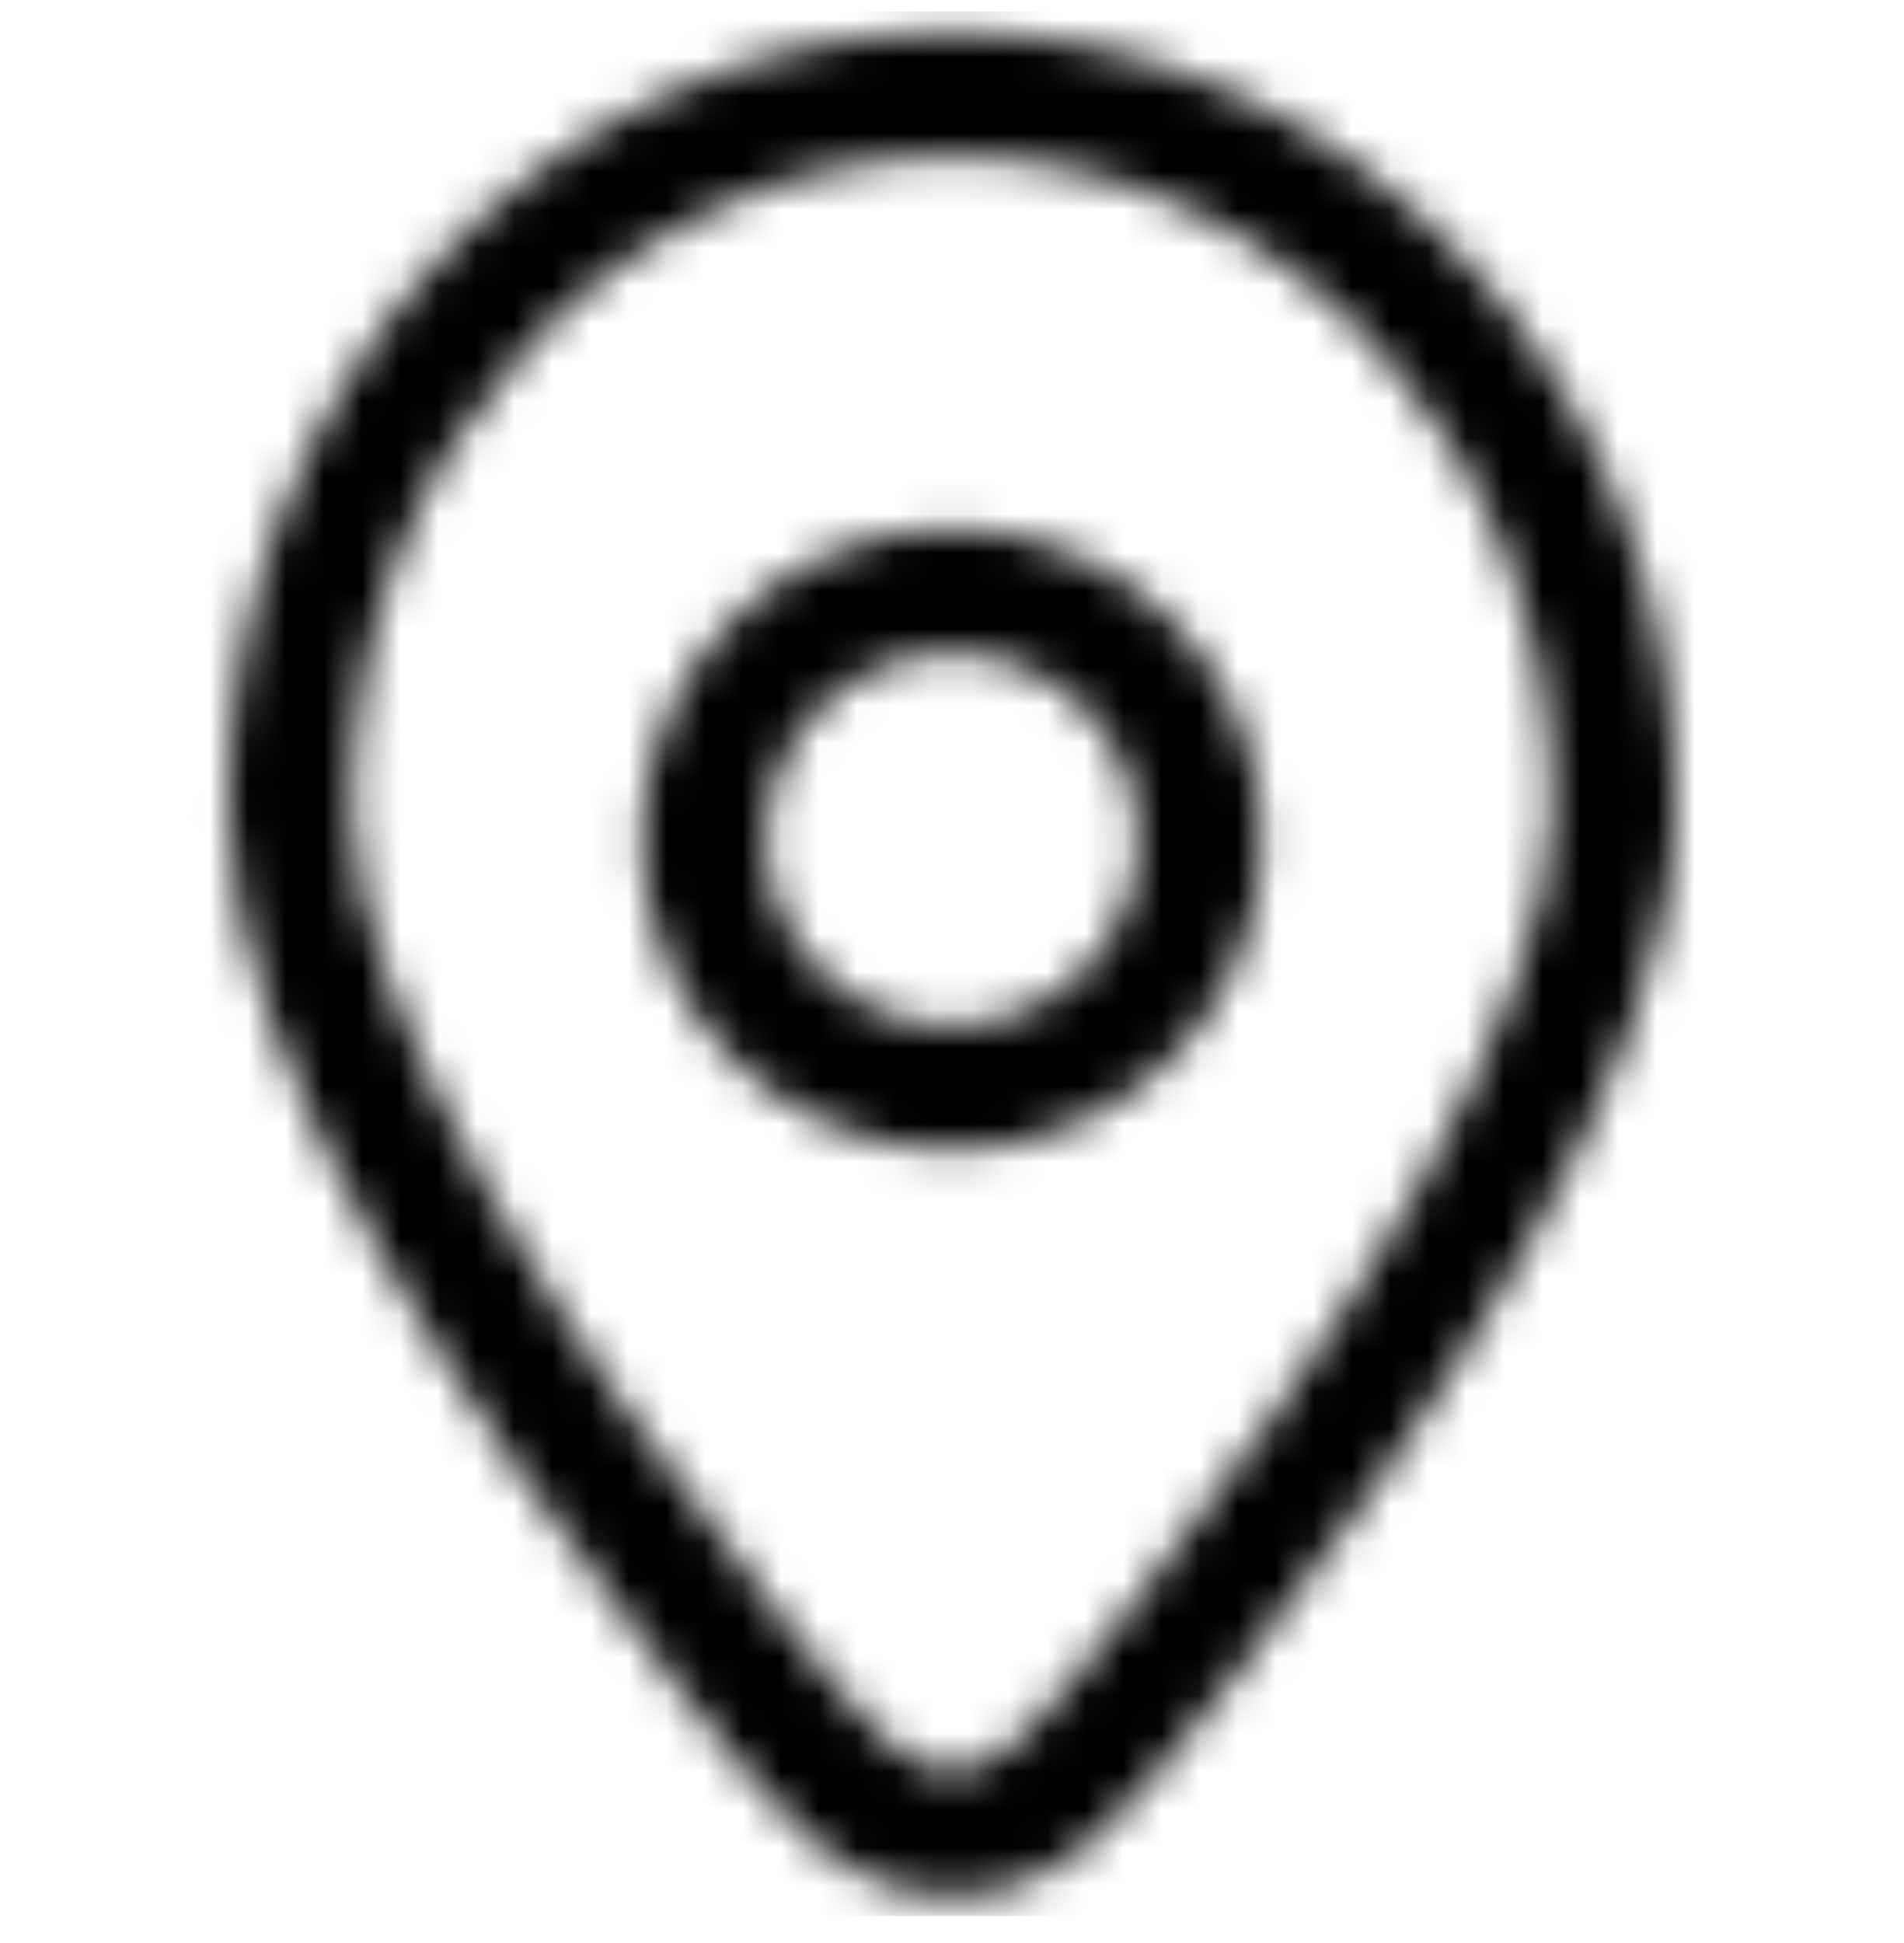<svg width="50" height="51" viewBox="0 0 50 51" fill="none" xmlns="http://www.w3.org/2000/svg">
<g clip-path="url(#clip0_402_61)">
<mask id="path-1-inside-1_402_61" fill="white">
<path d="M40.76 21.184C40.76 23.851 39.37 27.419 37.182 31.288C35.029 35.093 32.248 38.947 29.762 42.117L32.328 44.13C34.863 40.897 37.754 36.898 40.02 32.893C42.249 28.951 44.021 24.751 44.021 21.184H40.76ZM20.237 42.117C17.751 38.947 14.97 35.093 12.817 31.288C10.629 27.419 9.238 23.851 9.238 21.184H5.978C5.978 24.751 7.75 28.951 9.979 32.893C12.245 36.898 15.136 40.897 17.671 44.13L20.237 42.117ZM9.238 21.184C9.238 11.634 16.405 4.1 25 4.1V0.839C14.383 0.839 5.978 10.063 5.978 21.184H9.238ZM25 4.1C33.593 4.1 40.76 11.634 40.76 21.184H44.021C44.021 10.063 35.615 0.839 25 0.839V4.1ZM29.762 42.117C28.416 43.833 27.53 44.954 26.737 45.675C26.013 46.332 25.53 46.504 25 46.504V49.765C26.584 49.765 27.814 49.102 28.929 48.089C29.975 47.139 31.054 45.754 32.328 44.13L29.762 42.117ZM17.671 44.13C18.945 45.754 20.024 47.139 21.07 48.089C22.185 49.102 23.415 49.765 25 49.765V46.504C24.469 46.504 23.986 46.332 23.262 45.675C22.469 44.954 21.583 43.833 20.237 42.117L17.671 44.13ZM16.847 22.035C16.847 26.538 20.497 30.187 25 30.187V26.927C22.298 26.927 20.108 24.736 20.108 22.035H16.847ZM25 30.187C29.502 30.187 33.152 26.538 33.152 22.035H29.891C29.891 24.736 27.701 26.927 25 26.927V30.187ZM33.152 22.035C33.152 17.533 29.502 13.883 25 13.883V17.144C27.701 17.144 29.891 19.334 29.891 22.035H33.152ZM25 13.883C20.497 13.883 16.847 17.533 16.847 22.035H20.108C20.108 19.334 22.298 17.144 25 17.144V13.883Z"/>
</mask>
<path d="M29.762 42.117L32.23 38.97L27.293 45.265L29.762 42.117ZM17.671 44.13L15.203 40.982L20.14 47.277L17.671 44.13ZM33.513 39.976L32.23 38.97L27.293 45.265L28.576 46.271L33.513 39.976ZM16.486 39.976L15.203 40.982L20.14 47.277L21.422 46.271L16.486 39.976ZM29 48.134V46.504H21V48.134H29ZM27.293 45.265L29.859 47.277L34.796 40.982L32.23 38.97L27.293 45.265ZM44.021 17.184H40.76V25.184H44.021V17.184ZM9.238 17.184H5.978V25.184H9.238V17.184ZM20.14 47.277L22.706 45.265L17.769 38.97L15.203 40.982L20.14 47.277ZM29 4.1V0.839H21V4.1H29ZM21 46.504V49.765H29V46.504H21ZM29 30.187V26.927H21V30.187H29ZM20.108 18.035H16.847V26.035H20.108V18.035ZM33.152 18.035H29.891V26.035H33.152V18.035ZM21 13.883V17.144H29V13.883H21ZM29.762 42.117L23.466 37.181L23.466 37.181L29.762 42.117ZM17.671 44.13L11.376 49.066L11.376 49.066L17.671 44.13ZM37.182 31.288L44.145 35.227L44.145 35.226L37.182 31.288ZM32.328 44.13L26.032 39.193L26.032 39.193L32.328 44.13ZM40.02 32.893L46.983 36.831L46.983 36.831L40.02 32.893ZM20.237 42.117L26.533 37.181L26.532 37.181L20.237 42.117ZM12.817 31.288L5.854 35.226L5.854 35.226L12.817 31.288ZM9.979 32.893L16.942 28.954L16.942 28.954L9.979 32.893ZM26.737 45.675L21.358 39.753L21.358 39.753L26.737 45.675ZM28.929 48.089L34.308 54.01L34.309 54.01L28.929 48.089ZM21.07 48.089L15.69 54.01L15.691 54.01L21.07 48.089ZM23.262 45.675L28.641 39.753L28.641 39.753L23.262 45.675ZM32.76 21.184C32.76 21.172 32.76 21.324 32.686 21.672C32.613 22.014 32.484 22.472 32.273 23.052C31.846 24.227 31.166 25.674 30.218 27.349L44.145 35.226C46.432 31.183 48.76 26.062 48.76 21.184H32.76ZM30.219 27.349C28.344 30.663 25.832 34.164 23.466 37.181L36.057 47.054C38.663 43.73 41.715 39.523 44.145 35.227L30.219 27.349ZM38.623 49.066C41.278 45.68 44.44 41.328 46.983 36.831L33.057 28.954C31.069 32.468 28.447 36.114 26.032 39.193L38.623 49.066ZM46.983 36.831C49.315 32.709 52.021 26.959 52.021 21.184H36.021C36.021 22.544 35.183 25.194 33.057 28.954L46.983 36.831ZM26.532 37.181C24.166 34.164 21.655 30.663 19.78 27.349L5.854 35.226C8.284 39.523 11.336 43.73 13.942 47.054L26.532 37.181ZM19.78 27.349C18.833 25.674 18.153 24.227 17.726 23.052C17.515 22.472 17.386 22.014 17.313 21.672C17.239 21.323 17.238 21.172 17.238 21.184H1.238C1.238 26.062 3.567 31.183 5.854 35.226L19.78 27.349ZM-2.022 21.184C-2.022 26.959 0.684 32.709 3.016 36.832L16.942 28.954C14.815 25.194 13.977 22.544 13.977 21.184H-2.022ZM3.016 36.831C5.559 41.328 8.72 45.68 11.376 49.066L23.966 39.193C21.552 36.114 18.93 32.468 16.942 28.954L3.016 36.831ZM17.238 21.184C17.238 15.507 21.35 12.1 25 12.1V-3.9C11.461 -3.9 1.238 7.762 1.238 21.184H17.238ZM25 -7.161C9.41 -7.161 -2.022 6.221 -2.022 21.184H13.977C13.977 13.904 19.357 8.839 25 8.839V-7.161ZM25 12.1C28.649 12.1 32.76 15.507 32.76 21.184H48.76C48.76 7.762 38.538 -3.9 25 -3.9V12.1ZM52.021 21.184C52.021 6.221 40.589 -7.161 25 -7.161V8.839C30.642 8.839 36.021 13.904 36.021 21.184H52.021ZM23.466 37.181C22.775 38.062 22.298 38.668 21.904 39.138C21.505 39.616 21.357 39.754 21.358 39.753L32.115 51.597C33.529 50.313 34.893 48.538 36.057 47.054L23.466 37.181ZM21.358 39.753C21.36 39.751 21.758 39.381 22.508 39.043C23.392 38.644 24.281 38.504 25 38.504V54.504C28.102 54.504 30.417 53.139 32.116 51.596L21.358 39.753ZM25 57.765C29.177 57.765 32.239 55.89 34.308 54.01L23.55 42.167C23.422 42.284 23.523 42.163 23.837 42.021C24.198 41.856 24.619 41.765 25 41.765V57.765ZM34.309 54.01C35.971 52.5 37.518 50.475 38.623 49.066L26.032 39.193C24.589 41.034 23.979 41.778 23.55 42.167L34.309 54.01ZM11.376 49.066C12.48 50.474 14.028 52.5 15.69 54.01L26.449 42.167C26.02 41.778 25.41 41.034 23.966 39.193L11.376 49.066ZM15.691 54.01C17.76 55.89 20.822 57.765 25 57.765V41.765C25.38 41.765 25.8 41.856 26.162 42.02C26.476 42.163 26.577 42.284 26.448 42.167L15.691 54.01ZM25 38.504C25.718 38.504 26.606 38.644 27.491 39.043C28.241 39.381 28.639 39.751 28.641 39.753L17.883 51.596C19.582 53.139 21.897 54.504 25 54.504V38.504ZM28.641 39.753C28.642 39.754 28.494 39.616 28.095 39.138C27.701 38.668 27.224 38.062 26.533 37.181L13.942 47.053C15.105 48.538 16.47 50.312 17.884 51.597L28.641 39.753ZM8.847 22.035C8.847 30.956 16.079 38.187 25 38.187V22.187C24.964 22.187 24.95 22.182 24.943 22.179C24.93 22.173 24.911 22.162 24.892 22.143C24.872 22.123 24.861 22.104 24.856 22.092C24.853 22.085 24.847 22.071 24.847 22.035H8.847ZM25 18.927C26.716 18.927 28.108 20.318 28.108 22.035H12.108C12.108 29.155 17.88 34.926 25 34.926V18.927ZM25 38.187C33.92 38.187 41.152 30.956 41.152 22.035H25.152C25.152 22.071 25.146 22.085 25.143 22.092C25.138 22.104 25.127 22.123 25.107 22.143C25.087 22.162 25.069 22.174 25.056 22.179C25.049 22.182 25.035 22.187 25 22.187V38.187ZM21.891 22.035C21.891 20.318 23.283 18.927 25 18.927V34.926C32.119 34.926 37.891 29.155 37.891 22.035H21.891ZM41.152 22.035C41.152 13.114 33.92 5.883 25 5.883V21.883C25.035 21.883 25.049 21.889 25.056 21.892C25.069 21.897 25.087 21.908 25.107 21.928C25.127 21.947 25.138 21.966 25.143 21.978C25.146 21.985 25.152 22 25.152 22.035H41.152ZM25 25.144C23.282 25.144 21.891 23.752 21.891 22.035H37.891C37.891 14.915 32.119 9.144 25 9.144V25.144ZM25 5.883C16.079 5.883 8.847 13.114 8.847 22.035H24.847C24.847 21.999 24.853 21.985 24.856 21.978C24.861 21.966 24.872 21.947 24.892 21.928C24.911 21.908 24.93 21.897 24.943 21.892C24.95 21.889 24.964 21.883 25 21.883V5.883ZM28.108 22.035C28.108 23.752 26.716 25.144 25 25.144V9.144C17.88 9.144 12.108 14.915 12.108 22.035H28.108Z" fill="black" mask="url(#path-1-inside-1_402_61)"/>
</g>
<defs>
<clipPath id="clip0_402_61">
<rect width="50" height="50" fill="white" transform="translate(0 0.296)"/>
</clipPath>
</defs>
</svg>

